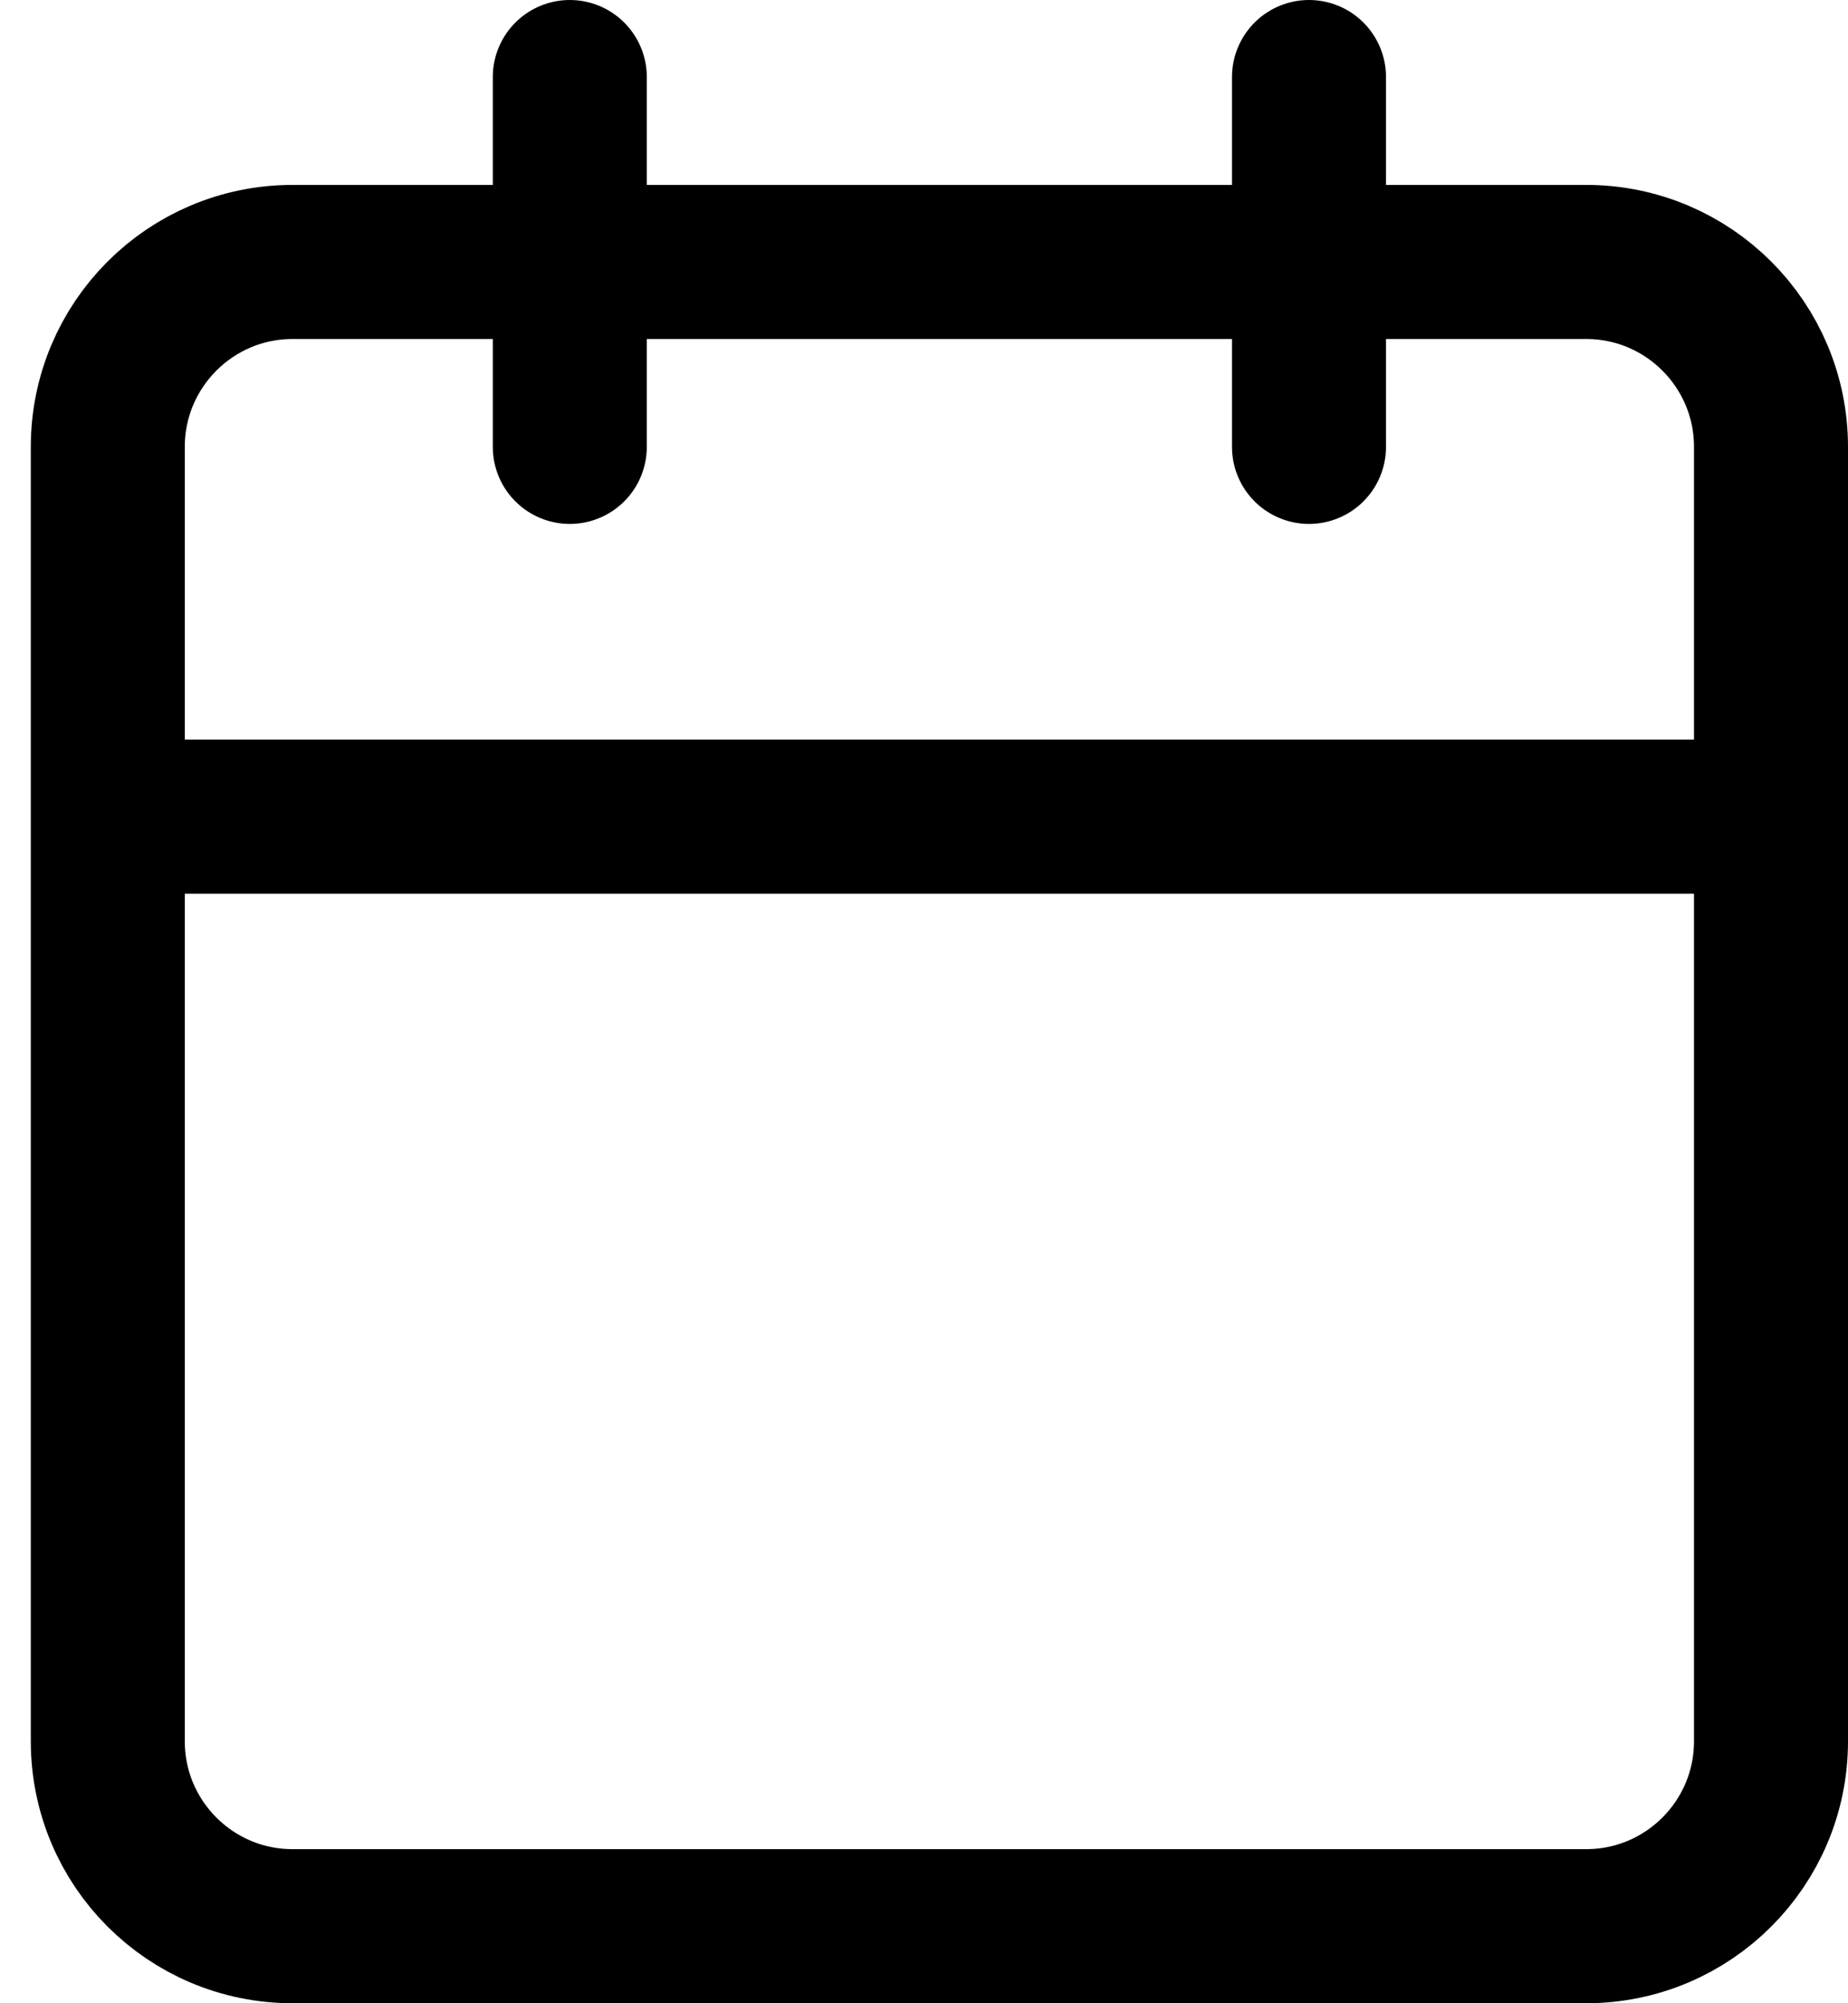 <svg width="24" height="26" viewBox="0 0 24 26" fill="none" xmlns="http://www.w3.org/2000/svg">
<path d="M17 1V5.8M7.4 1V5.8M1.4 10.6H23M3.8 3.4H20.6C21.925 3.4 23 4.475 23 5.8V22.6C23 23.925 21.925 25 20.6 25H3.8C2.474 25 1.4 23.925 1.4 22.6V5.8C1.4 4.475 2.474 3.4 3.8 3.4Z" stroke="#000000" stroke-width="2" stroke-linecap="round" stroke-linejoin="round"/>
</svg>
